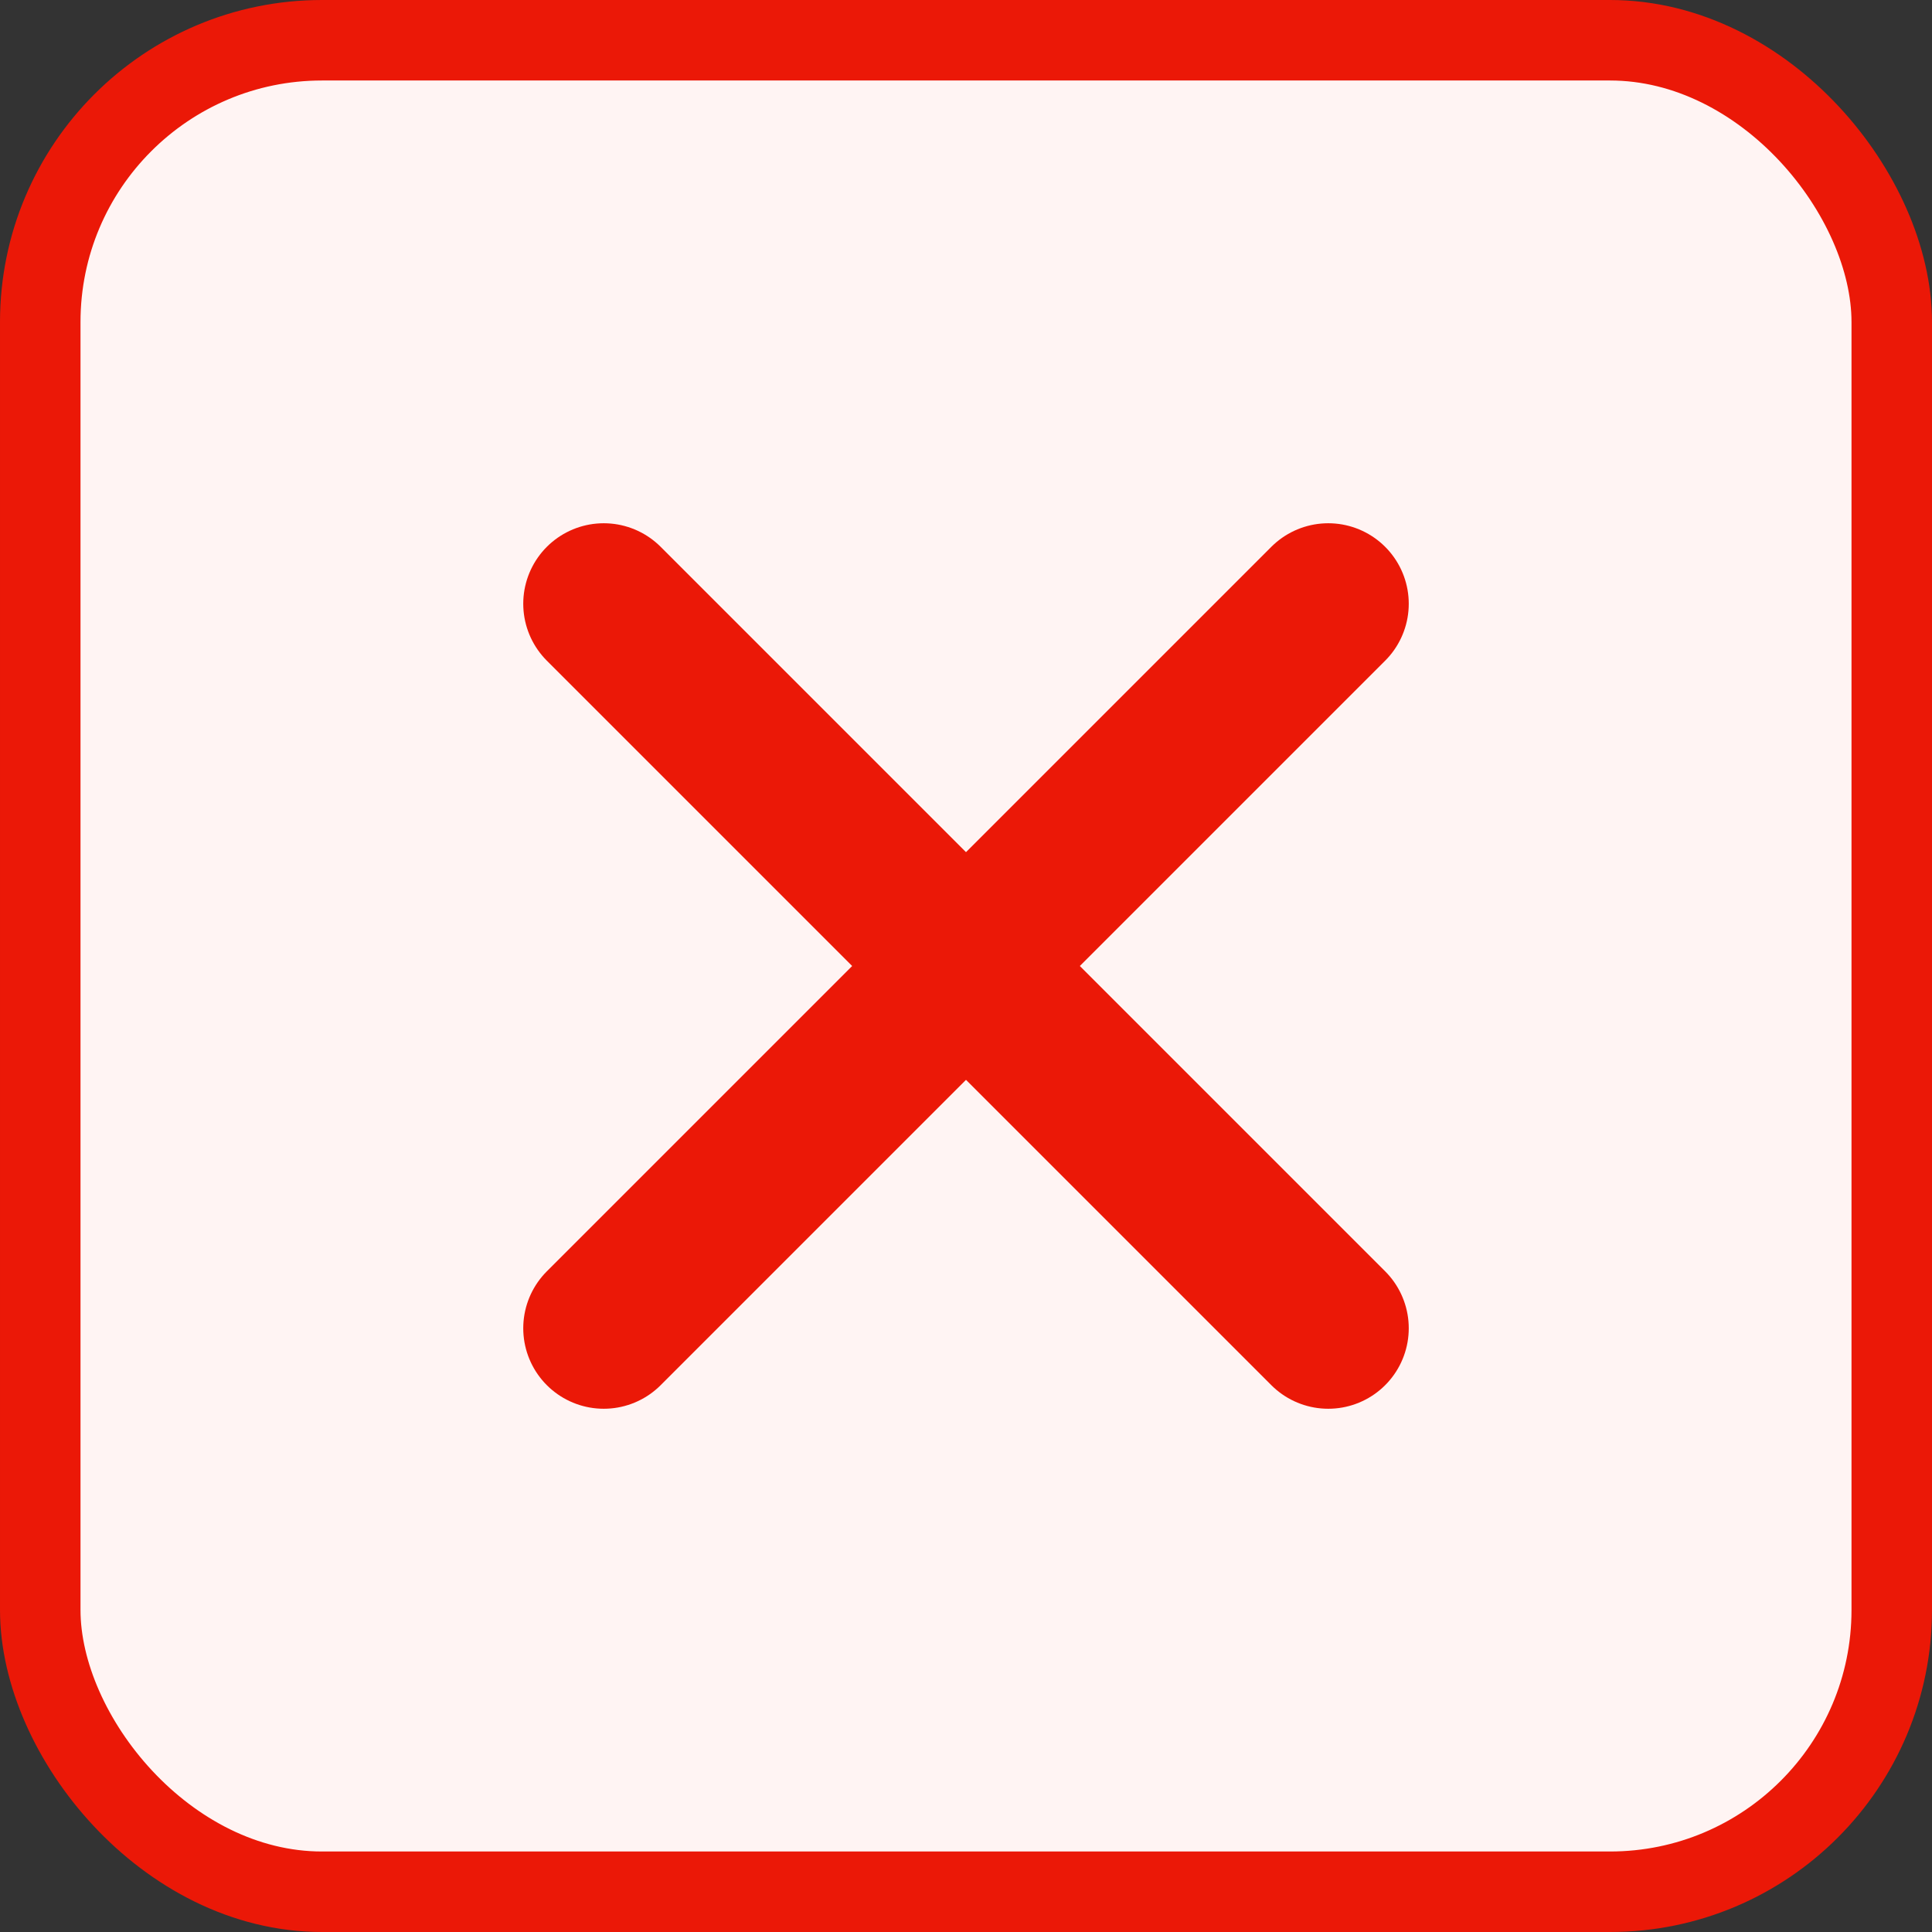 <svg width="48" height="48" viewBox="0 0 48 48" fill="none" xmlns="http://www.w3.org/2000/svg">
<rect x="0" y="0" width="48" height="48" fill="#333333" stroke="none"/>
<rect x="1" y="1" width="46" height="46" rx="7" fill="#FFF4F3"/>
<rect x="1" y="1" width="46" height="46" rx="7" stroke="#EB1807" stroke-width="2"/>
<path d="M33 15L15 33M33 33L15 15" stroke="#EB1807" stroke-width="4" stroke-linecap="round"/>
</svg>
